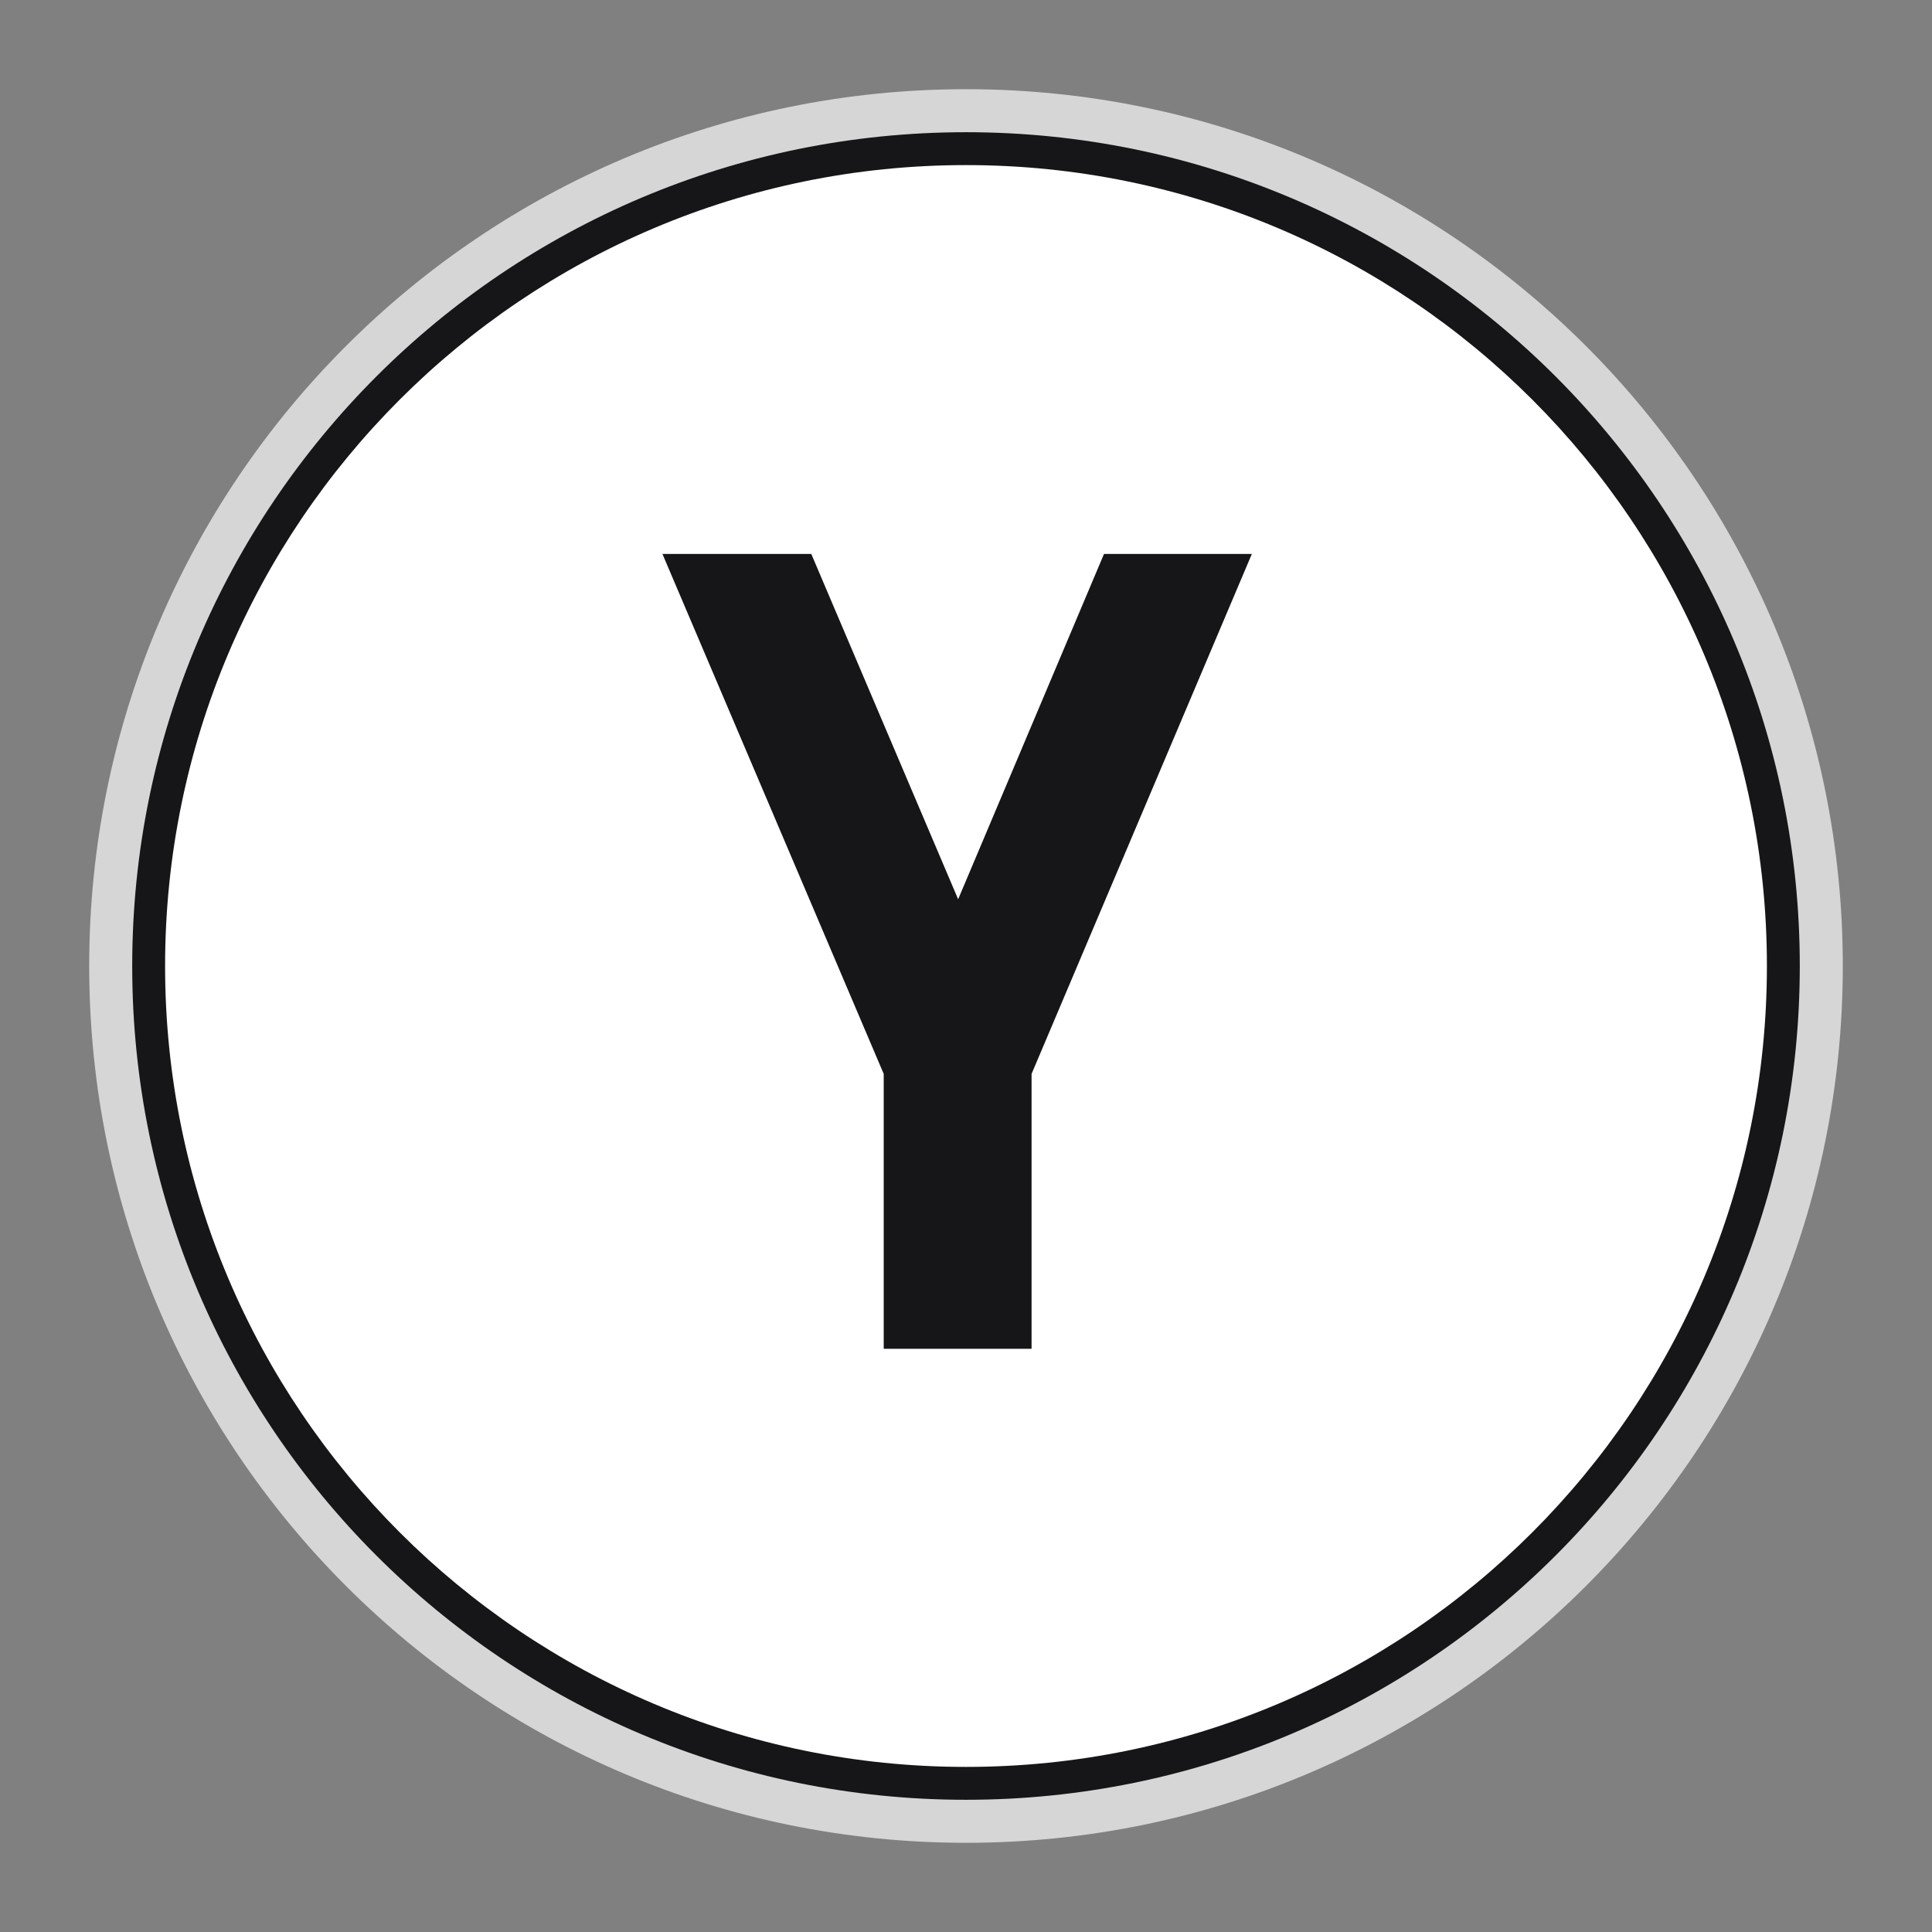 <svg xmlns="http://www.w3.org/2000/svg" xmlns:xlink="http://www.w3.org/1999/xlink" width="1080" zoomAndPan="magnify" viewBox="0 0 810 810" height="1080" preserveAspectRatio="xMidYMid meet" version="1.0"><rect x="0" y="0" width="810" height="810" fill="#808080" stroke="none"/><defs><g/><clipPath id="bd0271cd0d"><path d="M 37.398 37.398 L 772.602 37.398 L 772.602 772.602 L 37.398 772.602 Z M 37.398 37.398 " clip-rule="nonzero"/></clipPath><clipPath id="935b451ec7"><path d="M 405 37.398 C 201.98 37.398 37.398 201.98 37.398 405 C 37.398 608.02 201.98 772.602 405 772.602 C 608.02 772.602 772.602 608.02 772.602 405 C 772.602 201.98 608.02 37.398 405 37.398 Z M 405 37.398 " clip-rule="nonzero"/></clipPath><clipPath id="2294909886"><path d="M 55.43 55.43 L 754.57 55.43 L 754.57 754.57 L 55.43 754.57 Z M 55.43 55.43 " clip-rule="nonzero"/></clipPath><clipPath id="65bc95fdd2"><path d="M 405 55.43 C 211.938 55.43 55.43 211.938 55.43 405 C 55.43 598.062 211.938 754.57 405 754.57 C 598.062 754.57 754.57 598.062 754.57 405 C 754.57 211.938 598.062 55.43 405 55.43 Z M 405 55.43 " clip-rule="nonzero"/></clipPath><clipPath id="cf4d50a167"><path d="M 69.215 69.215 L 740.785 69.215 L 740.785 740.785 L 69.215 740.785 Z M 69.215 69.215 " clip-rule="nonzero"/></clipPath><clipPath id="19918bfadb"><path d="M 405 69.215 C 219.551 69.215 69.215 219.551 69.215 405 C 69.215 590.449 219.551 740.785 405 740.785 C 590.449 740.785 740.785 590.449 740.785 405 C 740.785 219.551 590.449 69.215 405 69.215 Z M 405 69.215 " clip-rule="nonzero"/></clipPath></defs><g clip-path="url(#bd0271cd0d)"><g clip-path="url(#935b451ec7)"><path fill="#d6d6d6" d="M 37.398 37.398 L 772.602 37.398 L 772.602 772.602 L 37.398 772.602 Z M 37.398 37.398 " fill-opacity="1" fill-rule="nonzero"/></g></g><g clip-path="url(#2294909886)"><g clip-path="url(#65bc95fdd2)"><path fill="#161619" d="M 55.43 55.43 L 754.57 55.43 L 754.57 754.57 L 55.43 754.57 Z M 55.43 55.43 " fill-opacity="1" fill-rule="nonzero"/></g></g><g clip-path="url(#cf4d50a167)"><g clip-path="url(#19918bfadb)"><path fill="#ffffff" d="M 69.215 69.215 L 740.785 69.215 L 740.785 740.785 L 69.215 740.785 Z M 69.215 69.215 " fill-opacity="1" fill-rule="nonzero"/></g></g><g fill="#161619" fill-opacity="1"><g transform="translate(248.604, 565.481)"><g><path d="M 214.258 -333.246 L 153.102 -188.465 L 91.527 -333.246 L 29.121 -333.246 L 121.898 -115.242 L 121.898 0 L 183.887 0 L 183.887 -115.242 L 276.246 -333.246 Z M 214.258 -333.246 "/></g></g></g></svg>